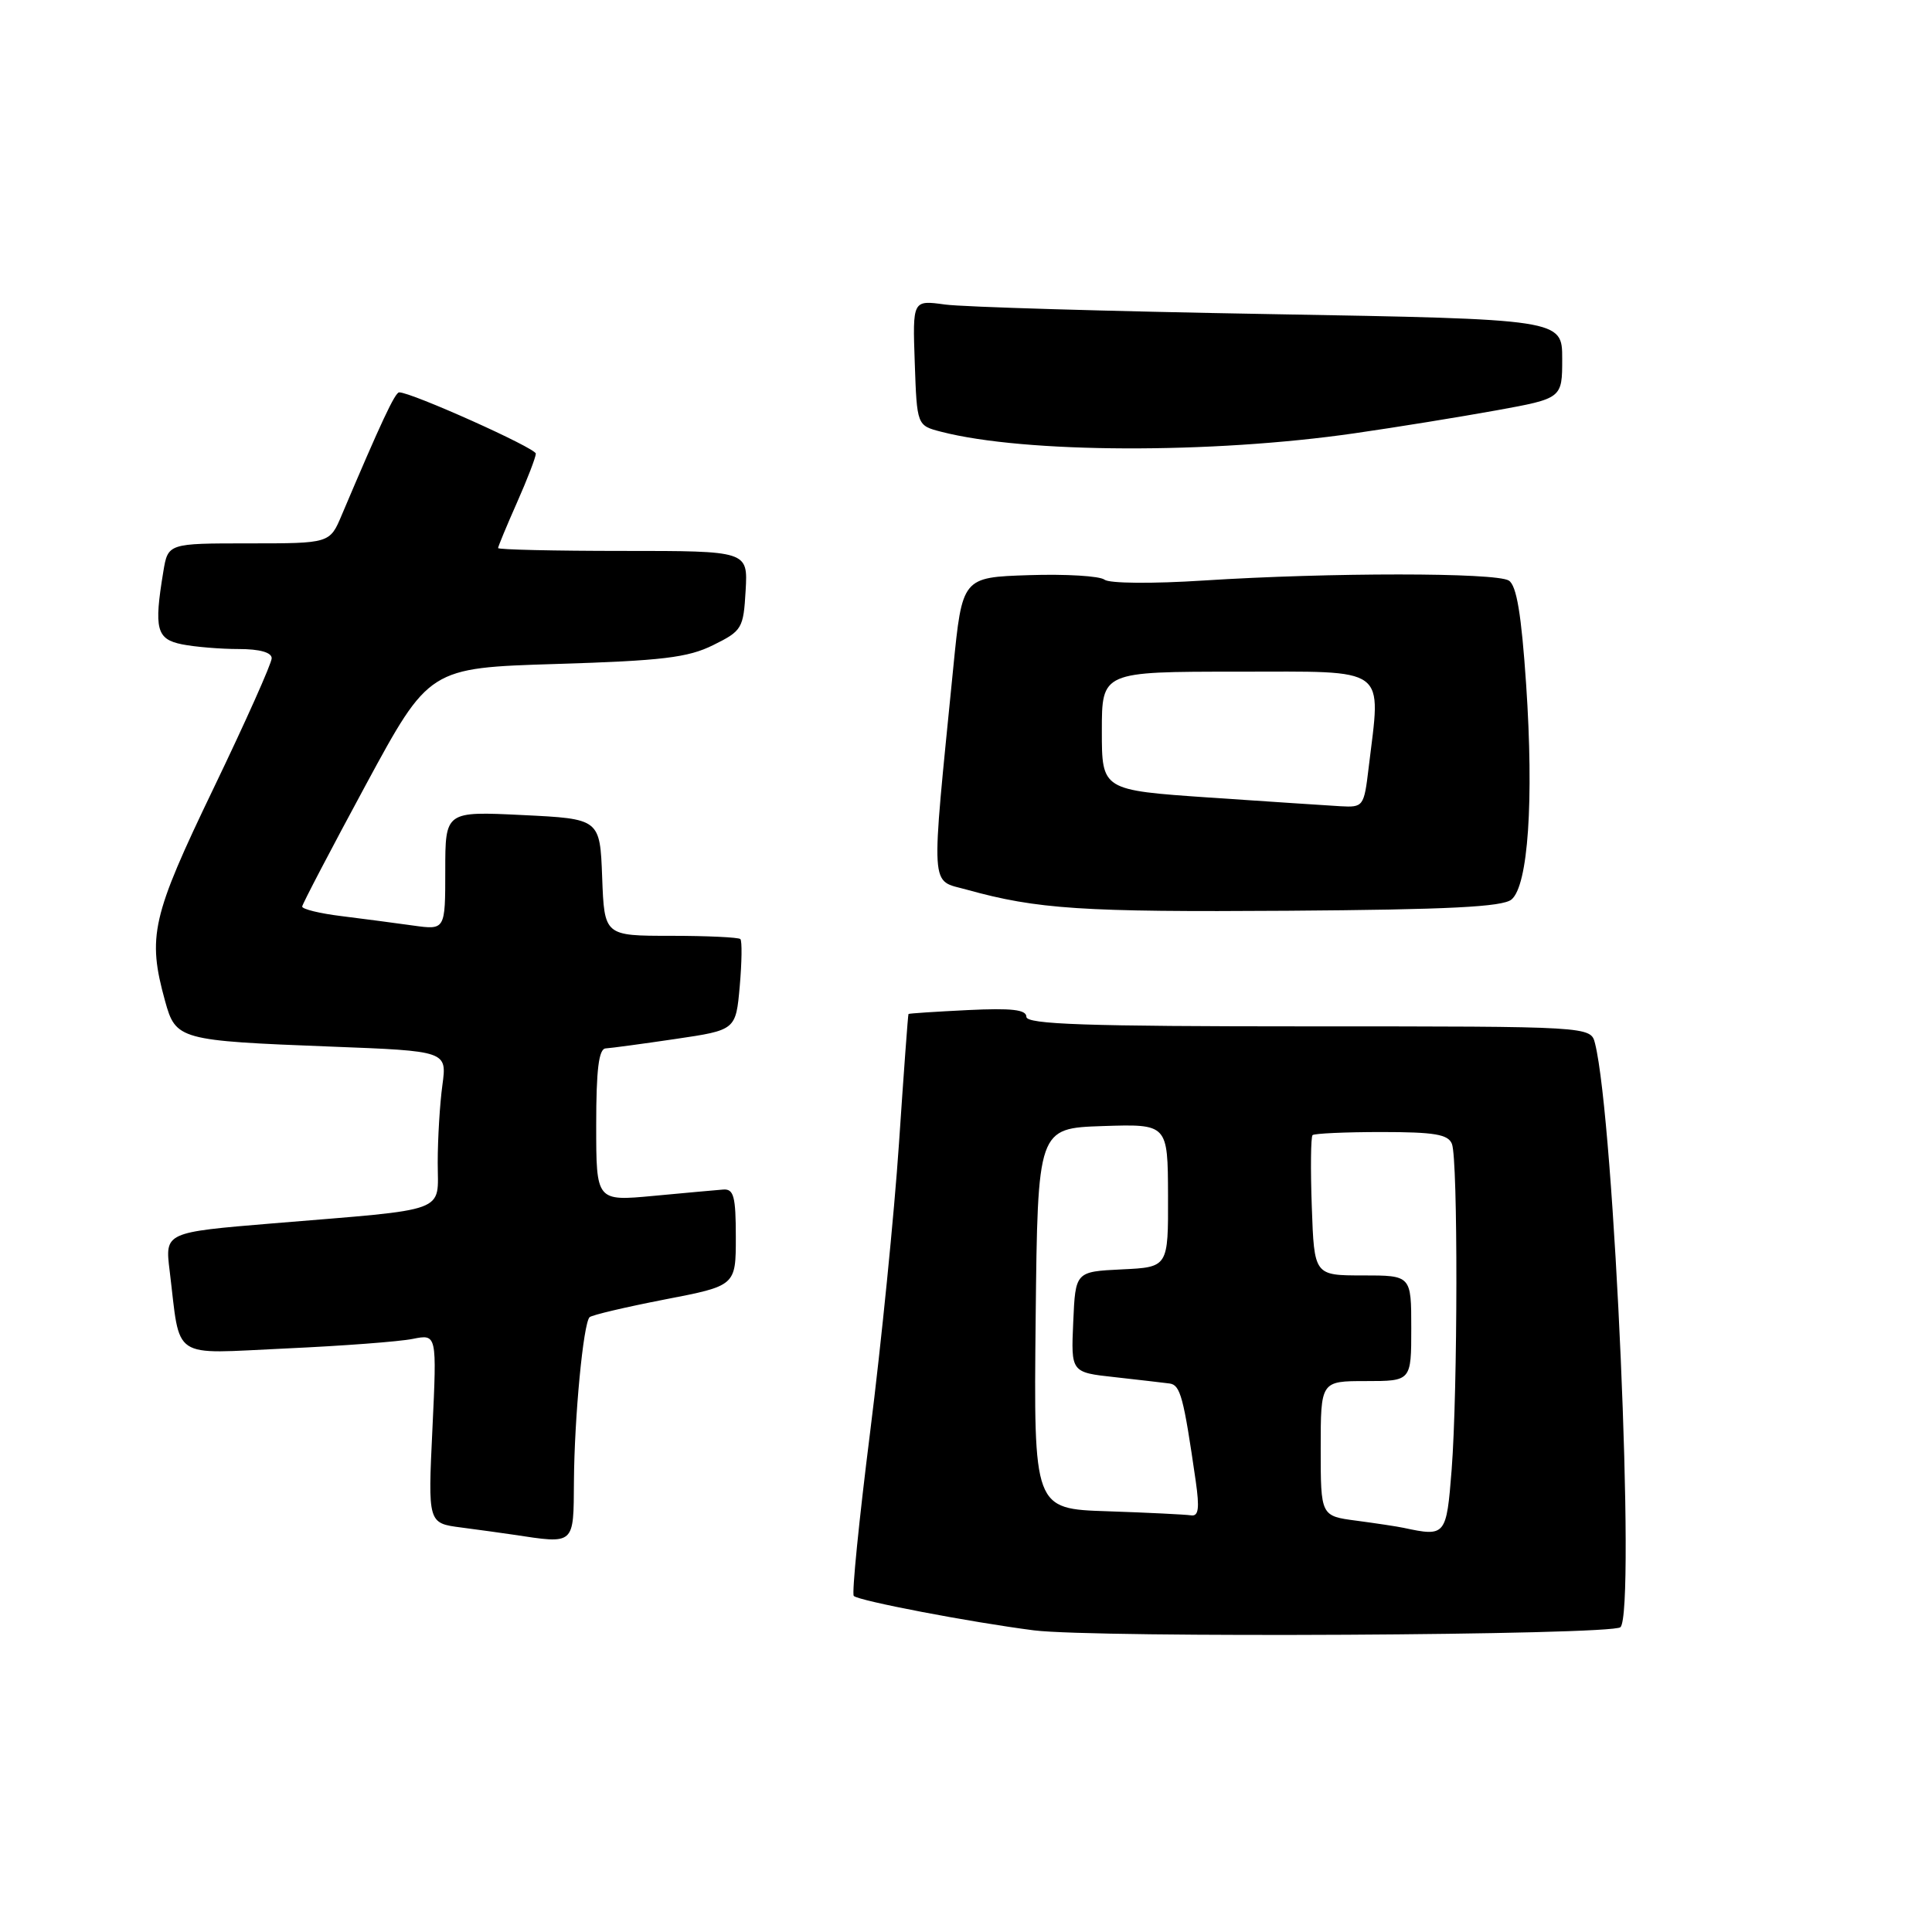 <?xml version="1.0" encoding="UTF-8" standalone="no"?>
<!DOCTYPE svg PUBLIC "-//W3C//DTD SVG 1.1//EN" "http://www.w3.org/Graphics/SVG/1.1/DTD/svg11.dtd" >
<svg xmlns="http://www.w3.org/2000/svg" xmlns:xlink="http://www.w3.org/1999/xlink" version="1.1" viewBox="0 0 256 256">
 <g >
 <path fill="currentColor"
d=" M 214.72 215.61 C 216.75 213.57 213.91 148.47 211.35 138.26 C 210.78 136.00 210.78 136.00 173.39 136.00 C 143.84 136.00 136.00 135.73 136.00 134.73 C 136.00 133.78 134.05 133.56 128.25 133.84 C 123.99 134.05 120.45 134.28 120.38 134.36 C 120.31 134.44 119.75 142.15 119.12 151.50 C 118.49 160.85 116.77 178.05 115.30 189.73 C 113.83 201.40 112.85 211.19 113.13 211.47 C 113.79 212.12 128.58 214.95 137.00 216.03 C 145.07 217.06 213.64 216.69 214.72 215.61 Z  M 76.05 196.25 C 76.11 187.76 77.29 175.38 78.12 174.54 C 78.41 174.25 82.89 173.20 88.07 172.19 C 97.50 170.37 97.50 170.37 97.50 163.93 C 97.50 158.55 97.23 157.52 95.84 157.62 C 94.92 157.69 90.76 158.07 86.59 158.46 C 79.00 159.17 79.00 159.17 79.00 149.09 C 79.00 141.72 79.34 138.98 80.25 138.92 C 80.94 138.88 85.10 138.32 89.50 137.67 C 97.50 136.49 97.50 136.49 98.02 130.68 C 98.30 127.48 98.34 124.67 98.10 124.43 C 97.86 124.20 93.71 124.00 88.88 124.00 C 80.08 124.00 80.08 124.00 79.79 116.25 C 79.50 108.50 79.50 108.50 69.25 108.00 C 59.00 107.50 59.00 107.50 59.00 115.36 C 59.00 123.23 59.00 123.23 54.75 122.64 C 52.41 122.31 48.14 121.75 45.25 121.39 C 42.36 121.04 40.02 120.46 40.04 120.12 C 40.07 119.78 43.86 112.53 48.47 104.00 C 56.86 88.50 56.86 88.50 73.68 87.98 C 87.74 87.55 91.16 87.14 94.50 85.48 C 98.33 83.59 98.51 83.27 98.80 78.25 C 99.10 73.00 99.10 73.00 82.55 73.00 C 73.45 73.00 66.00 72.83 66.00 72.62 C 66.00 72.42 67.12 69.71 68.50 66.60 C 69.88 63.49 71.00 60.57 71.00 60.11 C 71.00 59.37 54.45 51.95 52.89 51.99 C 52.34 52.00 50.46 56.03 45.28 68.25 C 43.70 72.00 43.70 72.00 32.98 72.00 C 22.26 72.00 22.26 72.00 21.64 75.75 C 20.38 83.36 20.73 84.70 24.13 85.38 C 25.84 85.72 29.22 86.00 31.63 86.00 C 34.41 86.00 36.00 86.45 36.00 87.22 C 36.00 87.90 32.53 95.66 28.29 104.47 C 20.10 121.49 19.51 124.07 21.87 132.63 C 23.29 137.78 23.72 137.90 43.87 138.68 C 59.23 139.27 59.23 139.27 58.62 143.78 C 58.28 146.25 58.00 150.88 58.00 154.05 C 58.00 160.81 59.79 160.15 36.18 162.10 C 21.85 163.29 21.85 163.29 22.48 168.39 C 23.95 180.39 22.45 179.38 37.86 178.68 C 45.36 178.34 52.94 177.77 54.69 177.41 C 57.89 176.77 57.89 176.77 57.30 189.30 C 56.70 201.83 56.70 201.83 61.10 202.40 C 63.52 202.72 66.62 203.14 68.00 203.35 C 76.23 204.59 75.99 204.80 76.05 196.25 Z  M 200.28 119.19 C 202.49 117.35 203.26 106.12 202.22 90.67 C 201.59 81.38 200.96 77.59 199.93 76.93 C 198.22 75.85 176.22 75.85 159.50 76.92 C 152.69 77.36 147.00 77.31 146.35 76.81 C 145.72 76.32 141.22 76.05 136.35 76.21 C 127.50 76.50 127.50 76.50 126.31 88.50 C 123.32 118.68 123.18 116.51 128.12 117.89 C 137.41 120.47 143.40 120.87 170.61 120.68 C 191.94 120.53 199.09 120.17 200.28 119.19 Z  M 179.50 57.41 C 185.00 56.62 193.44 55.25 198.25 54.38 C 207.00 52.79 207.00 52.79 207.00 47.54 C 207.00 42.30 207.00 42.30 168.25 41.62 C 146.94 41.25 127.57 40.68 125.21 40.35 C 120.92 39.76 120.92 39.76 121.21 48.07 C 121.50 56.38 121.50 56.38 124.71 57.21 C 135.79 60.07 160.50 60.16 179.50 57.41 Z  M 186.00 202.45 C 185.18 202.27 182.36 201.85 179.75 201.50 C 175.00 200.88 175.00 200.88 175.00 191.94 C 175.00 183.00 175.00 183.00 181.00 183.00 C 187.00 183.00 187.00 183.00 187.00 176.00 C 187.00 169.00 187.00 169.00 180.57 169.00 C 174.14 169.00 174.14 169.00 173.82 159.91 C 173.64 154.91 173.69 150.64 173.92 150.41 C 174.15 150.19 178.26 150.00 183.06 150.00 C 190.09 150.00 191.90 150.31 192.39 151.58 C 193.20 153.67 193.16 184.27 192.35 194.75 C 191.66 203.51 191.56 203.64 186.00 202.45 Z  M 146.73 200.25 C 136.97 199.93 136.97 199.93 137.23 174.71 C 137.50 149.50 137.50 149.50 146.12 149.21 C 154.74 148.93 154.74 148.93 154.77 158.42 C 154.80 167.91 154.80 167.91 148.65 168.20 C 142.50 168.50 142.50 168.50 142.21 175.17 C 141.91 181.85 141.91 181.85 147.71 182.48 C 150.89 182.84 154.16 183.21 154.97 183.32 C 156.41 183.51 156.83 185.10 158.44 196.25 C 158.96 199.89 158.82 200.95 157.81 200.79 C 157.09 200.68 152.10 200.43 146.73 200.25 Z  M 160.25 105.68 C 146.00 104.70 146.00 104.70 146.00 96.85 C 146.00 89.00 146.00 89.00 164.00 89.00 C 184.20 89.00 182.99 88.11 181.35 101.75 C 180.74 106.87 180.65 107.00 177.61 106.83 C 175.90 106.73 168.09 106.21 160.25 105.68 Z "/>
</g>
</svg>